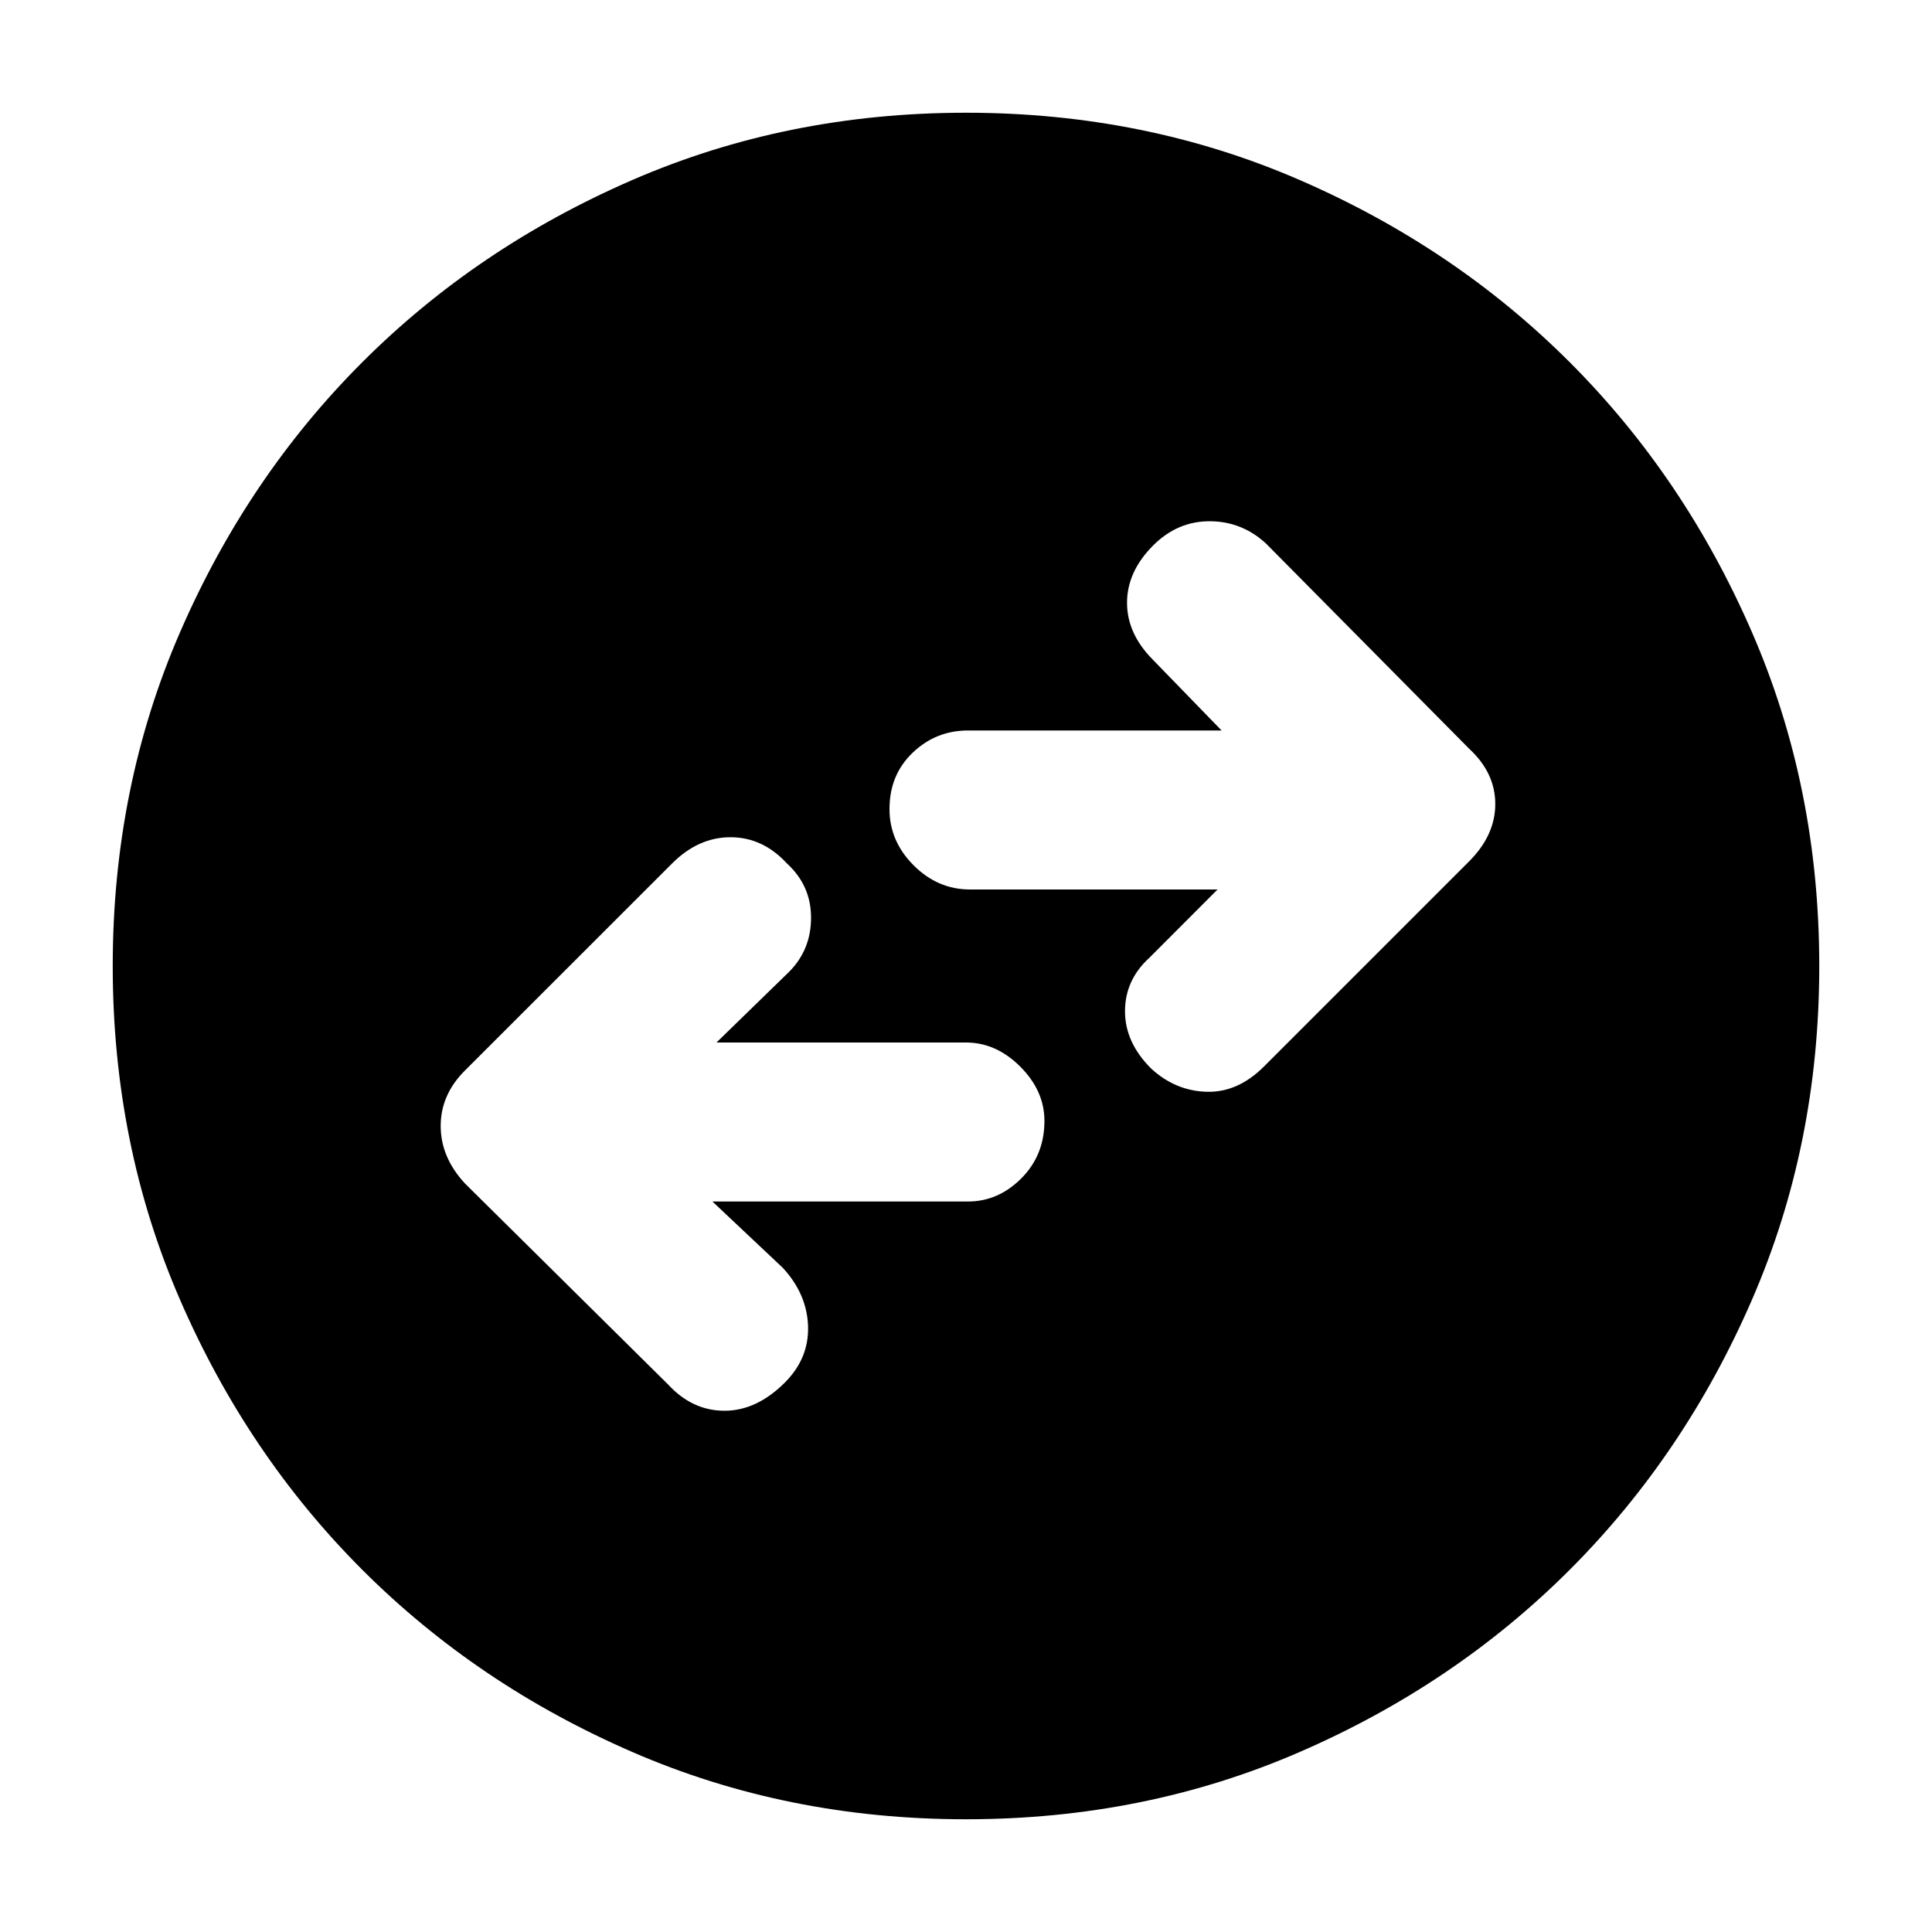 <svg xmlns="http://www.w3.org/2000/svg" height="20" width="20"><path d="M13.083 11.042 15.208 8.917Q15.479 8.646 15.479 8.323Q15.479 8 15.208 7.75L13.104 5.625Q12.854 5.396 12.521 5.396Q12.188 5.396 11.938 5.646Q11.667 5.917 11.667 6.24Q11.667 6.562 11.938 6.833L12.646 7.562H10.021Q9.688 7.562 9.448 7.792Q9.208 8.021 9.208 8.375Q9.208 8.708 9.458 8.958Q9.708 9.208 10.042 9.208H12.604L11.896 9.917Q11.646 10.146 11.646 10.469Q11.646 10.792 11.917 11.062Q12.167 11.292 12.49 11.302Q12.812 11.312 13.083 11.042ZM6.917 14.333Q7.167 14.604 7.5 14.604Q7.833 14.604 8.125 14.312Q8.375 14.062 8.365 13.729Q8.354 13.396 8.104 13.125L7.375 12.438H10.021Q10.333 12.438 10.573 12.198Q10.812 11.958 10.812 11.604Q10.812 11.292 10.562 11.042Q10.312 10.792 10 10.792H7.417L8.167 10.062Q8.396 9.833 8.396 9.5Q8.396 9.167 8.146 8.938Q7.896 8.667 7.562 8.667Q7.229 8.667 6.958 8.938L4.812 11.083Q4.562 11.333 4.562 11.656Q4.562 11.979 4.812 12.25ZM10 18.833Q8.146 18.833 6.542 18.135Q4.938 17.438 3.75 16.25Q2.562 15.062 1.865 13.458Q1.167 11.854 1.167 10Q1.167 8.146 1.865 6.542Q2.562 4.938 3.75 3.75Q4.938 2.562 6.542 1.865Q8.146 1.167 10 1.167Q11.854 1.167 13.458 1.865Q15.062 2.562 16.25 3.75Q17.438 4.938 18.135 6.542Q18.833 8.146 18.833 10Q18.833 11.854 18.135 13.458Q17.438 15.062 16.25 16.25Q15.062 17.438 13.458 18.135Q11.854 18.833 10 18.833Z"/></svg>